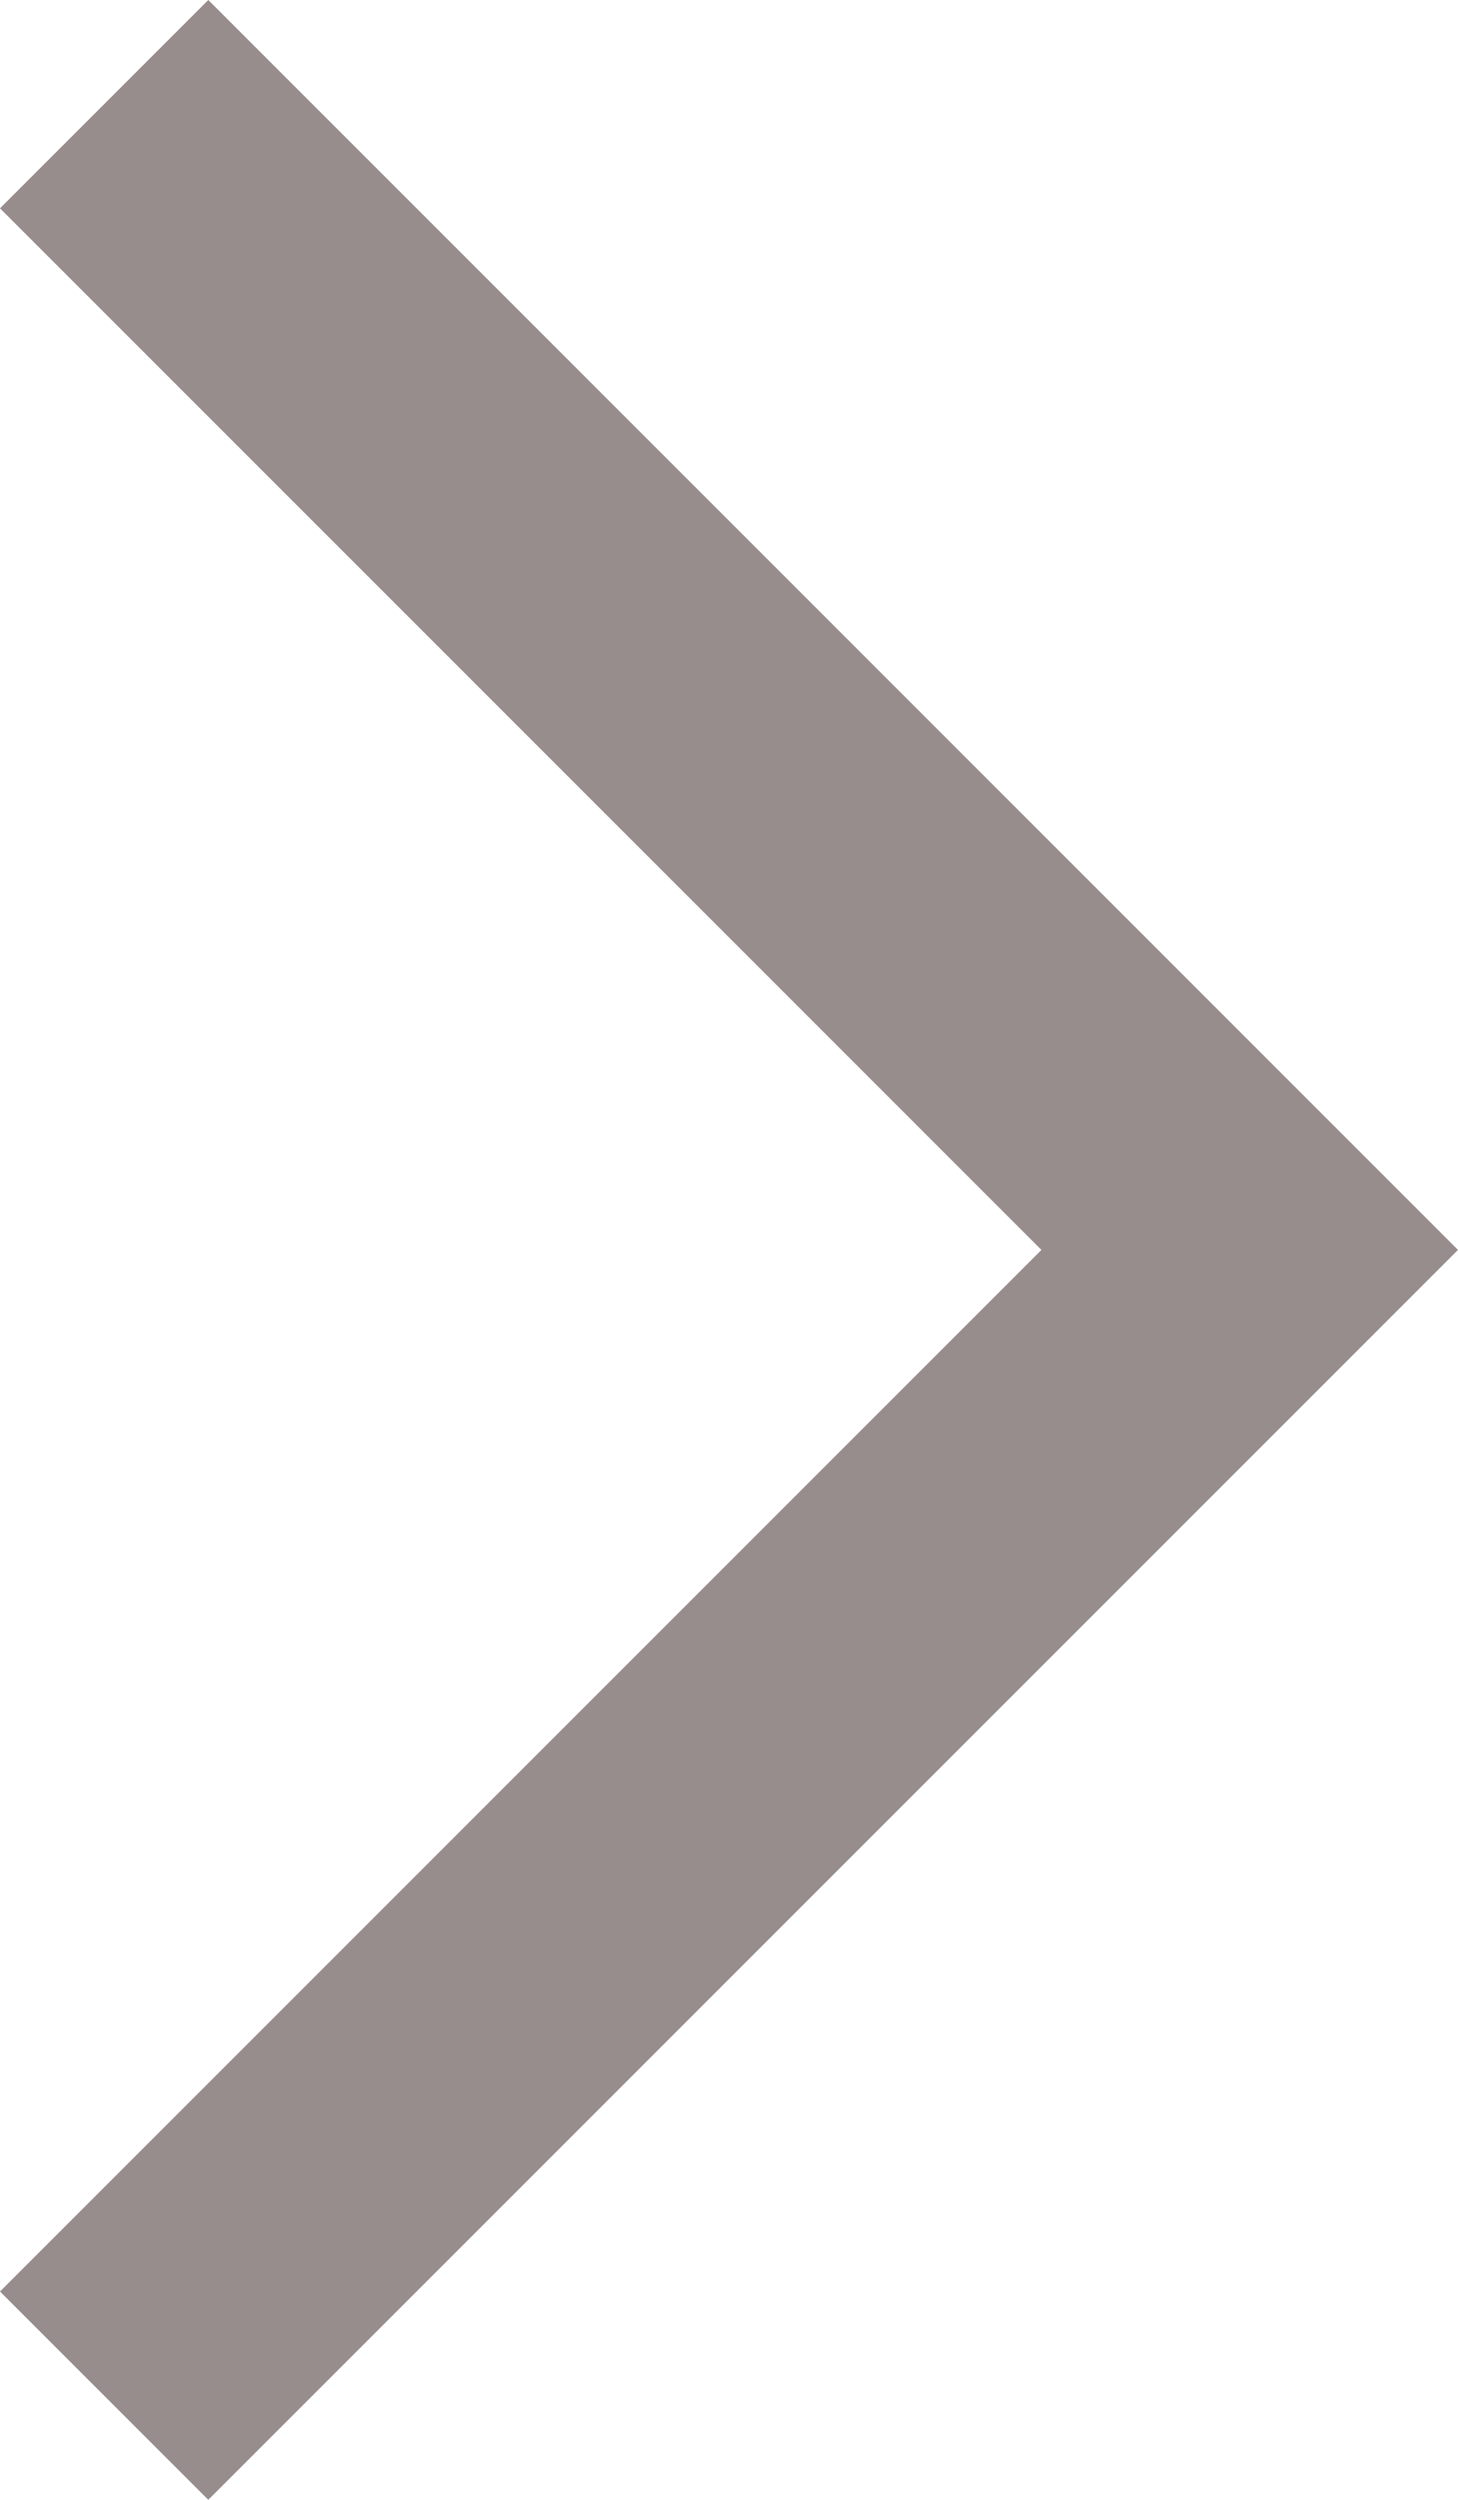 <svg width="7" height="12" viewBox="0 0 7 12" fill="none" xmlns="http://www.w3.org/2000/svg">
<path opacity="0.5" d="M-4.80825e-07 1L5 6L-4.37114e-08 11L1 12L7 6L1 -4.37114e-08L-4.80825e-07 1Z" fill="#311C1A"/>
</svg>
